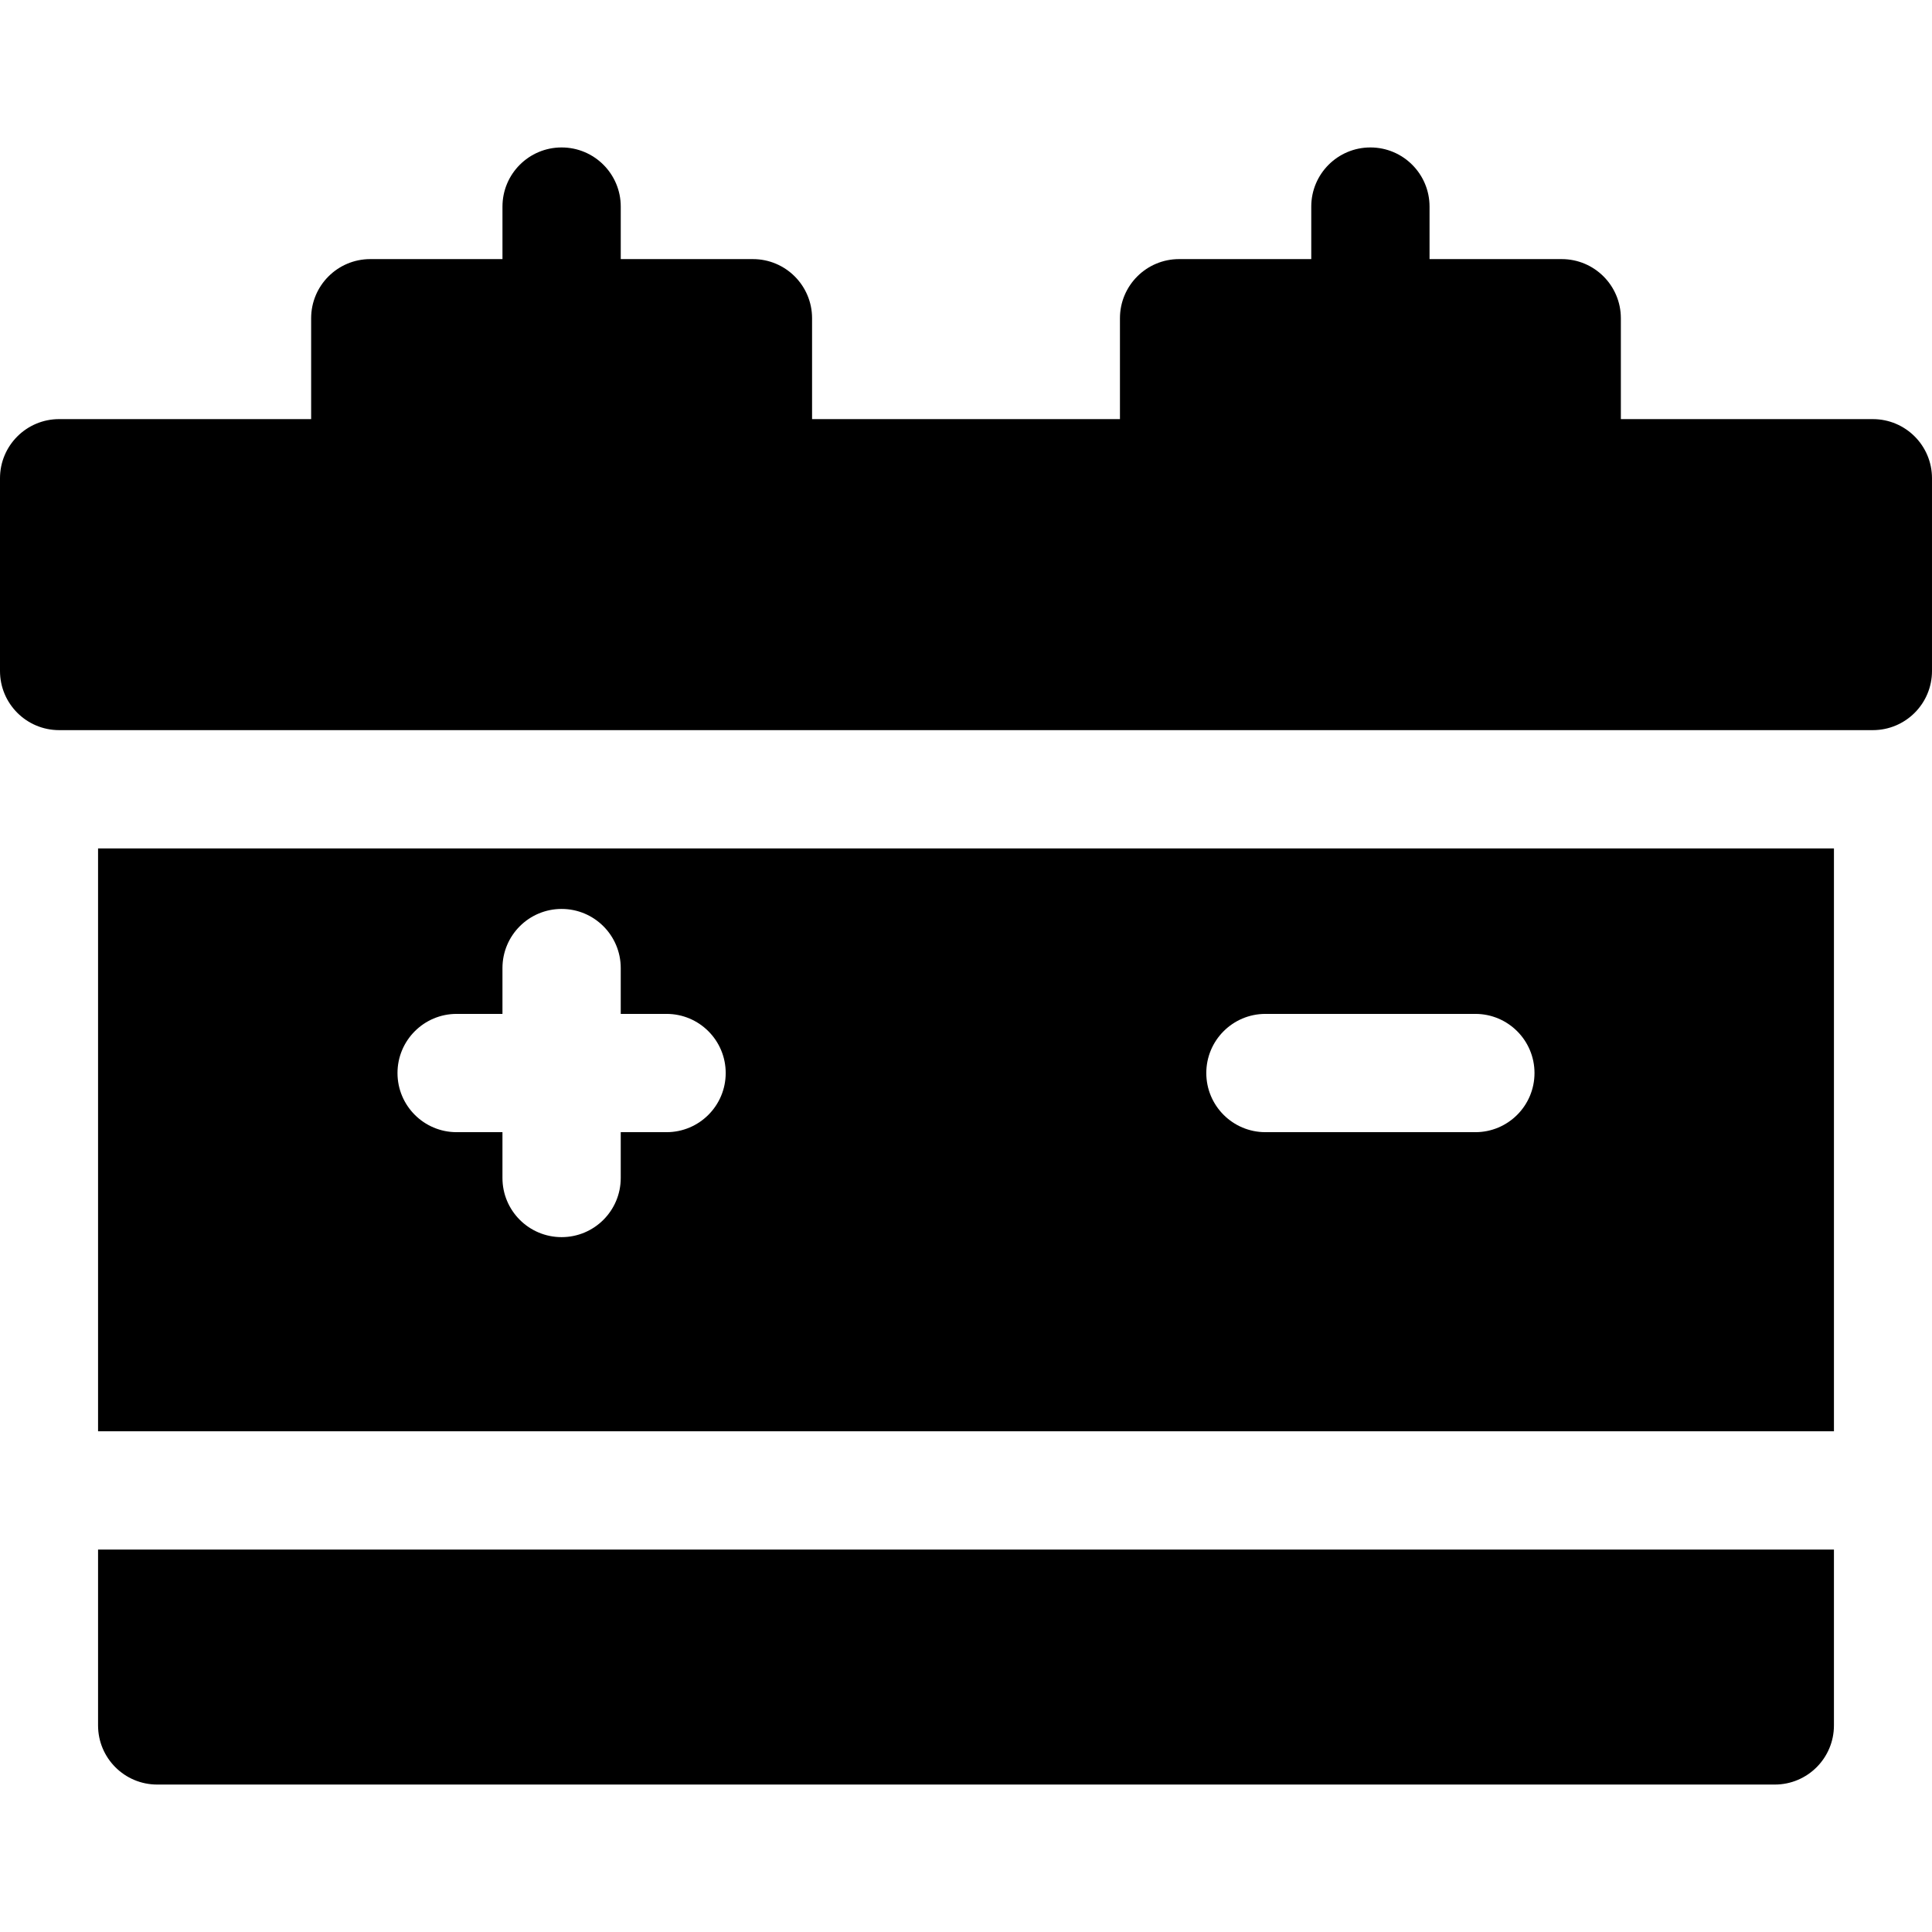 <?xml version="1.0" encoding="iso-8859-1"?>
<!-- Generator: Adobe Illustrator 19.0.0, SVG Export Plug-In . SVG Version: 6.00 Build 0)  -->
<svg xmlns="http://www.w3.org/2000/svg" xmlns:xlink="http://www.w3.org/1999/xlink" version="1.1" id="Layer_1" x="0px" y="0px" viewBox="0 0 512 512" style="enable-background:new 0 0 512 512;" xml:space="preserve">
<g>
	<g>
		<path d="M25.987,410.646v46.606c0,8.656,7.018,15.673,15.673,15.673h428.68c8.656,0,15.673-7.018,15.673-15.673v-46.606H25.987z"/>
	</g>
</g>
<g>
	<g>
		<path d="M25.987,224.841v154.458h460.027V224.841H25.987z M176.645,300.038h-12.142v12.143c0,8.656-7.018,15.673-15.674,15.673    c-8.656,0-15.673-7.018-15.673-15.673v-12.143h-12.143c-8.656,0-15.673-7.018-15.673-15.673s7.018-15.673,15.674-15.673h12.143    V256.55c0-8.656,7.018-15.673,15.673-15.673c8.656,0,15.674,7.018,15.674,15.673v12.142h12.142    c8.656,0,15.673,7.018,15.673,15.673S185.301,300.038,176.645,300.038z M390.986,300.038h-55.631    c-8.656,0-15.673-7.018-15.673-15.673s7.018-15.673,15.673-15.673h55.631c8.656,0,15.673,7.018,15.673,15.673    S399.642,300.038,390.986,300.038z"/>
	</g>
</g>
<g>
	<g>
		<path d="M496.327,111.071h-66.783V84.338c0-8.656-7.018-15.673-15.673-15.673h-35.027V54.748c0-8.656-7.018-15.673-15.673-15.673    c-8.656,0-15.673,7.018-15.673,15.673v13.916h-35.027c-8.656,0-15.673,7.018-15.673,15.673v26.732h-81.592V84.338    c0-8.656-7.018-15.673-15.673-15.673h-35.027V54.748c0-8.656-7.018-15.673-15.674-15.673c-8.656,0-15.673,7.018-15.673,15.673    v13.916H98.13c-8.656,0-15.673,7.018-15.673,15.673v26.732H15.673C7.018,111.07,0,118.087,0,126.743v51.077    c0,8.656,7.018,15.673,15.673,15.673h480.653c8.656,0,15.673-7.018,15.673-15.673v-51.077    C512,118.088,504.982,111.071,496.327,111.071z"/>
	</g>
</g>
<g>
</g>
<g>
</g>
<g>
</g>
<g>
</g>
<g>
</g>
<g>
</g>
<g>
</g>
<g>
</g>
<g>
</g>
<g>
</g>
<g>
</g>
<g>
</g>
<g>
</g>
<g>
</g>
<g>
</g>
</svg>
